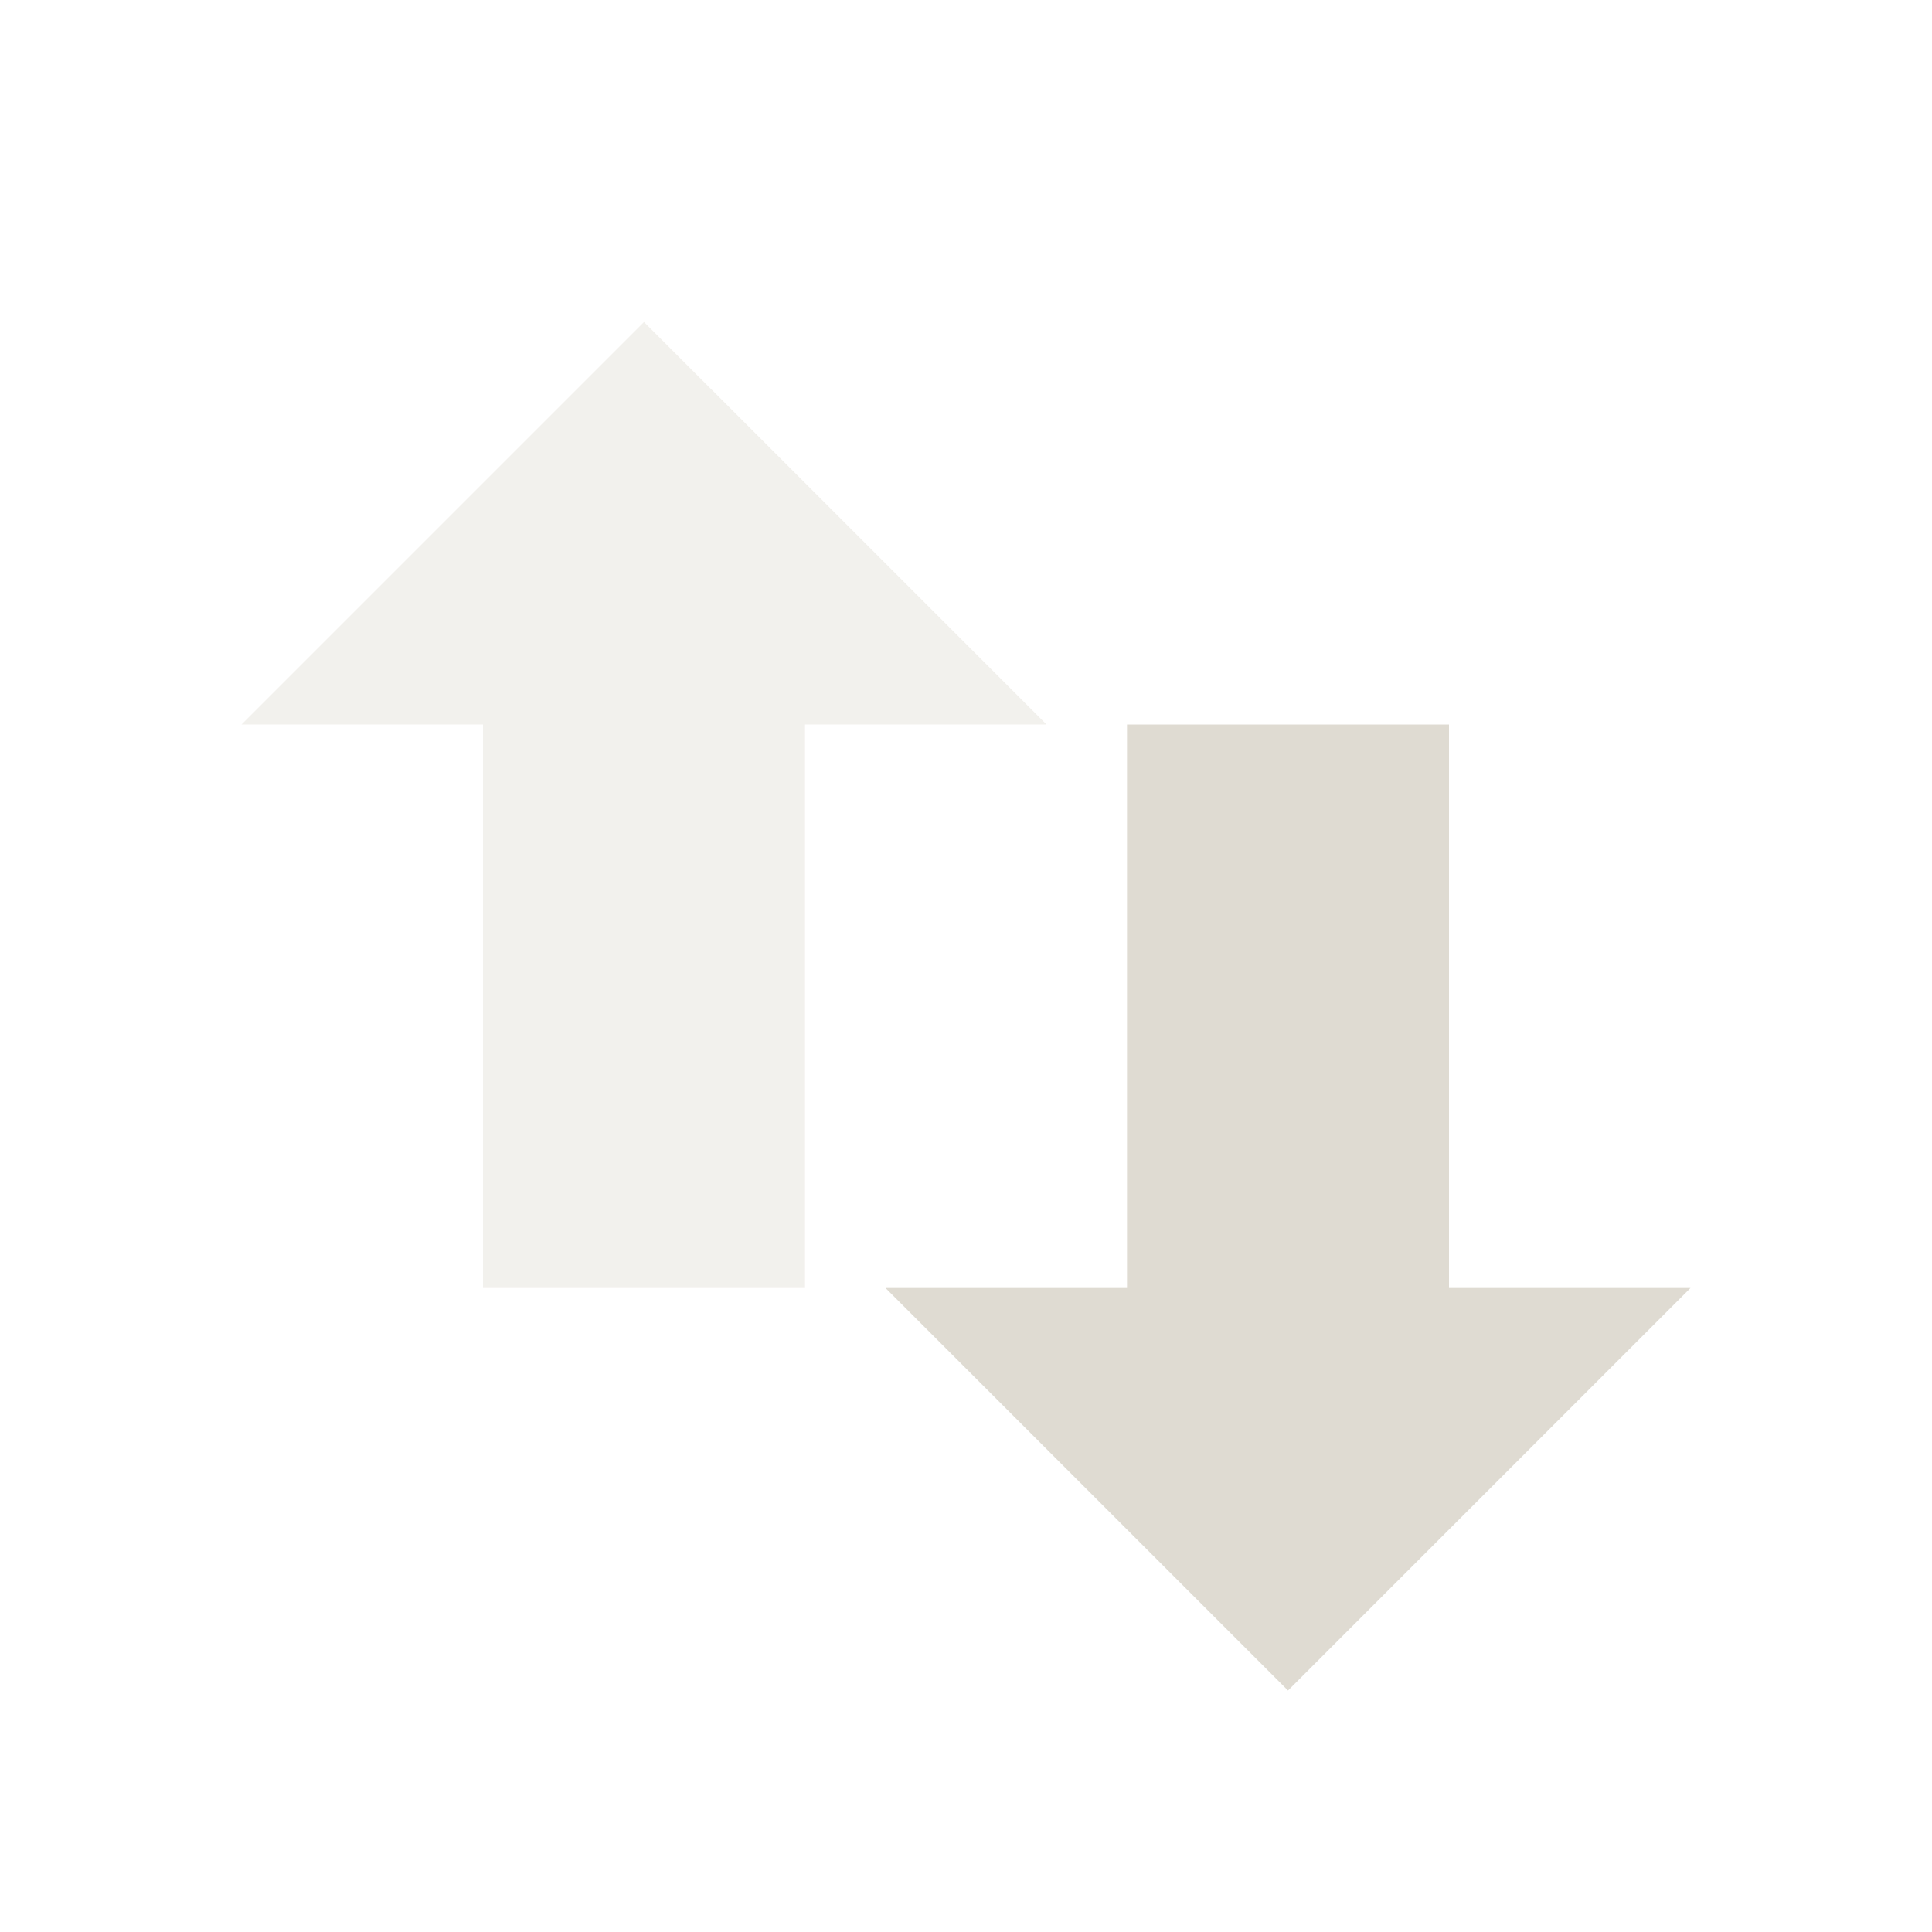 <?xml version="1.0" encoding="UTF-8" standalone="no"?>
<!-- Created with Inkscape (http://www.inkscape.org/) -->

<svg
   xmlns:dc="http://purl.org/dc/elements/1.1/"
   xmlns:cc="http://creativecommons.org/ns#"
   xmlns:rdf="http://www.w3.org/1999/02/22-rdf-syntax-ns#"
   xmlns:svg="http://www.w3.org/2000/svg"
   xmlns="http://www.w3.org/2000/svg"
   xmlns:sodipodi="http://sodipodi.sourceforge.net/DTD/sodipodi-0.dtd"
   xmlns:inkscape="http://www.inkscape.org/namespaces/inkscape"
   version="1.0"
   width="24"
   height="24"
   id="svg3200"
   inkscape:version="0.48.0 r9654"
   sodipodi:docname="network-receive.svg">
  <sodipodi:namedview
     pagecolor="#ffffff"
     bordercolor="#666666"
     borderopacity="1"
     objecttolerance="10"
     gridtolerance="10"
     guidetolerance="10"
     inkscape:pageopacity="0"
     inkscape:pageshadow="2"
     inkscape:window-width="1280"
     inkscape:window-height="753"
     id="namedview10"
     showgrid="false"
     inkscape:zoom="6.6136364"
     inkscape:cx="11"
     inkscape:cy="11.793814"
     inkscape:window-x="0"
     inkscape:window-y="24"
     inkscape:window-maximized="1"
     inkscape:current-layer="svg3200" />
  <defs
     id="defs3202" />
  <path
     d="m 21,17 -5,5 -5,-5 3,0 0,-7 4,0 0,7 3,0 z"
     id="path2990"
     style="opacity:0;fill:#000000;fill-opacity:1;fill-rule:evenodd;stroke:none;stroke-width:1.7;marker:none;visibility:visible;display:inline;overflow:visible;enable-background:accumulate"
     inkscape:connector-curvature="0" />
  <path
     d="m 21,16 -5,5 -5,-5 3,0 0,-7 4,0 0,7 3,0 z"
     id="path2986"
     style="fill:#dfdbd2;fill-opacity:1;fill-rule:evenodd;stroke:none;stroke-width:1.7;marker:none;visibility:visible;display:inline;overflow:visible;enable-background:accumulate"
     inkscape:connector-curvature="0" />
  <g
     id="g2992"
     style="opacity:0.4"
     transform="translate(1,1)">
    <path
       d="M 12,9 7,4 2,9 l 3,0 0,7 4,0 0,-7 3,0 z"
       id="path4348-1-9"
       style="opacity:0;fill:#000000;fill-opacity:1;fill-rule:evenodd;stroke:none;stroke-width:1.7;marker:none;visibility:visible;display:inline;overflow:visible;enable-background:accumulate"
       inkscape:connector-curvature="0" />
    <path
       d="M 12,8 7,3 2,8 l 3,0 0,7 4,0 0,-7 3,0 z"
       id="path4348-1"
       style="fill:#dfdbd2;fill-opacity:1;fill-rule:evenodd;stroke:none;stroke-width:1.7;marker:none;visibility:visible;display:inline;overflow:visible;enable-background:accumulate"
       inkscape:connector-curvature="0" />
  </g>
</svg>
